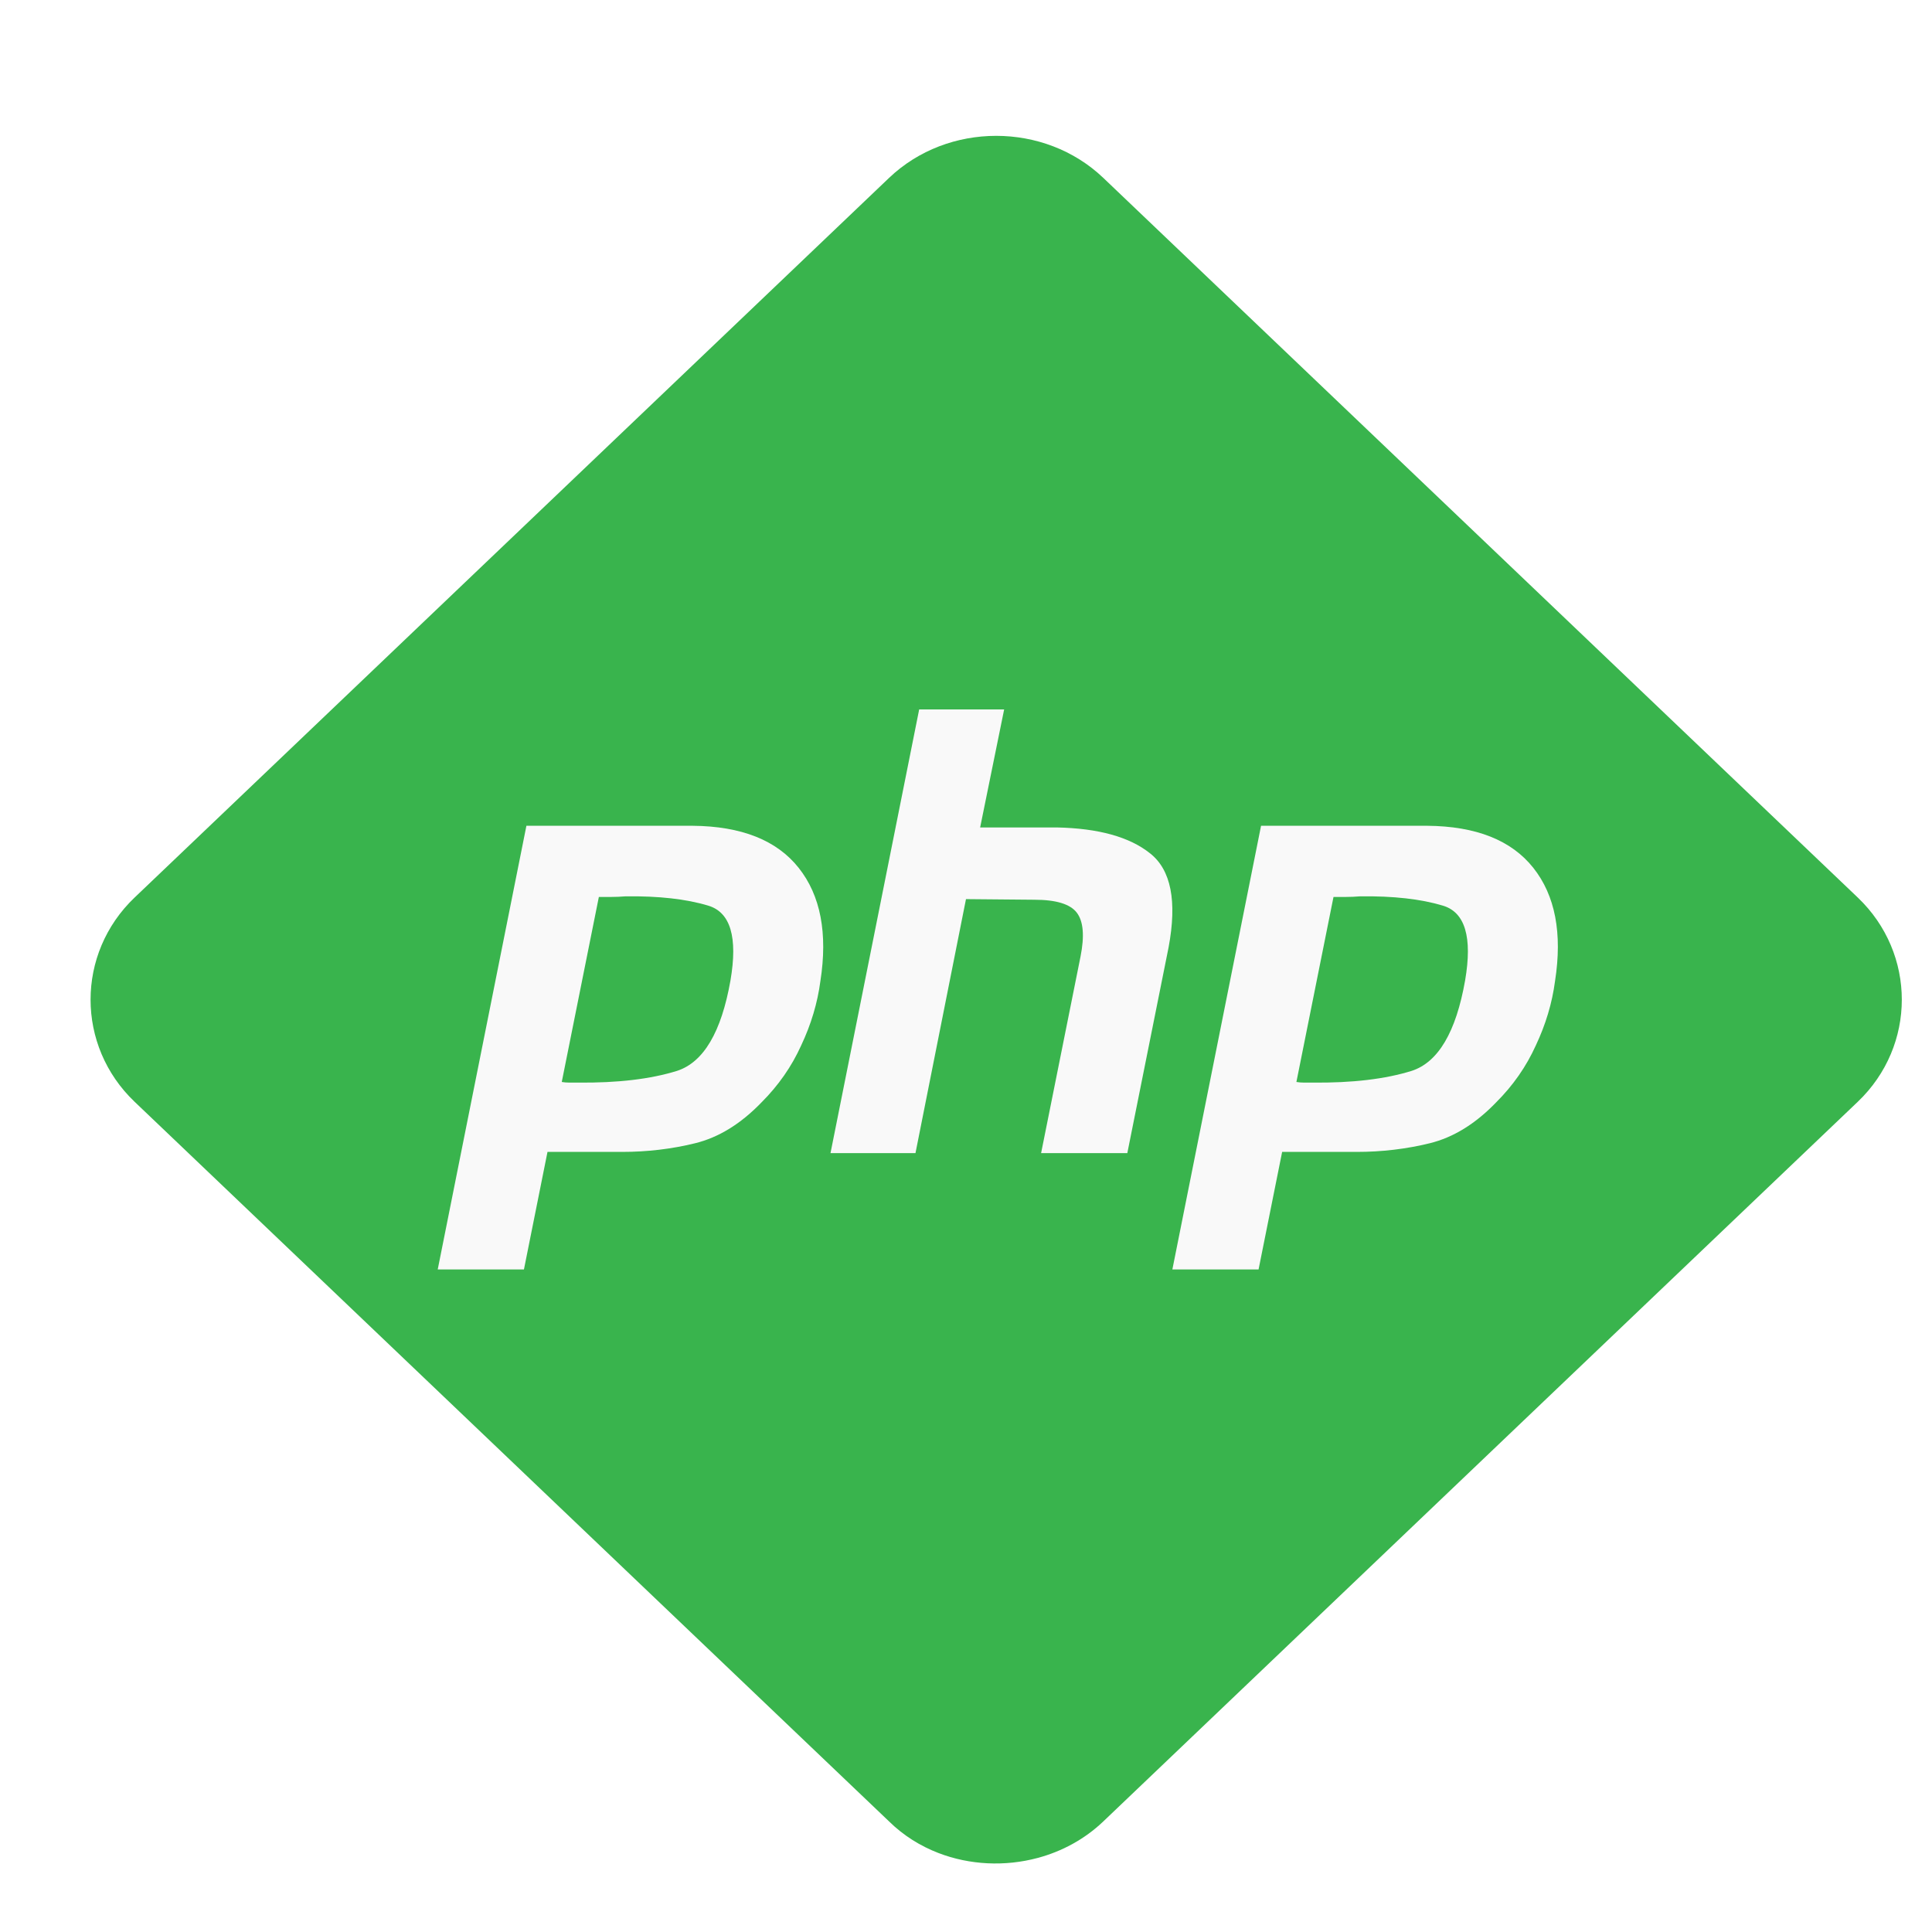 <svg viewBox="0 0 128 128" fill="none" xmlns="http://www.w3.org/2000/svg">
  <g filter="url(#filter0_d_95_903)">
    <path
      d="M56.905 118.676L6.919 70.997C3.027 67.285 3.027 61.175 6.919 57.463L56.905 9.784C60.797 6.072 67.203 6.072 71.095 9.784L121.081 57.463C124.973 61.175 124.973 67.285 121.081 70.997L71.095 118.676C69.853 119.86 68.345 120.667 66.743 121.095C64.58 121.674 62.251 121.565 60.179 120.769C58.972 120.305 57.852 119.607 56.905 118.676Z"
      fill="#39B44D" />
  </g>
  <g filter="url(#filter1_d_95_903)">
    <path
      d="M32.876 52.71H43.888C47.121 52.737 49.463 53.667 50.915 55.498C52.367 57.329 52.846 59.83 52.353 63.001C52.162 64.45 51.737 65.871 51.079 67.265C50.449 68.659 49.573 69.916 48.45 71.037C47.08 72.458 45.614 73.36 44.053 73.743C42.491 74.126 40.875 74.317 39.204 74.317H34.273L32.712 82.106H27L32.876 52.71ZM37.684 57.384L35.218 69.684C35.383 69.711 35.547 69.725 35.711 69.725C35.903 69.725 36.095 69.725 36.287 69.725C38.916 69.752 41.108 69.493 42.861 68.946C44.614 68.372 45.793 66.377 46.395 62.96C46.888 60.09 46.395 58.436 44.916 57.999C43.464 57.562 41.642 57.357 39.451 57.384C39.122 57.411 38.807 57.425 38.505 57.425C38.232 57.425 37.944 57.425 37.643 57.425L37.684 57.384Z"
      fill="#F9F9F9" />
  </g>
  <g filter="url(#filter2_d_95_903)">
    <path
      d="M58.898 45H64.528L62.937 52.82H67.996C70.771 52.875 72.838 53.448 74.198 54.539C75.585 55.631 75.993 57.706 75.422 60.763L72.688 74.396H66.976L69.587 61.377C69.859 60.012 69.778 59.043 69.343 58.47C68.908 57.897 67.969 57.61 66.527 57.61L61.999 57.569L58.653 74.396H53.023L58.898 45Z"
      fill="#F9F9F9" />
  </g>
  <g filter="url(#filter3_d_95_903)">
    <path
      d="M81.548 52.71H92.56C95.793 52.737 98.135 53.667 99.587 55.498C101.039 57.329 101.518 59.83 101.025 63.001C100.834 64.45 100.409 65.871 99.751 67.265C99.121 68.659 98.245 69.916 97.121 71.037C95.751 72.458 94.286 73.36 92.725 73.743C91.163 74.126 89.547 74.317 87.876 74.317H82.945L81.383 82.106H75.672L81.548 52.71ZM86.356 57.384L83.89 69.684C84.055 69.711 84.219 69.725 84.383 69.725C84.575 69.725 84.767 69.725 84.959 69.725C87.588 69.752 89.78 69.493 91.533 68.946C93.286 68.372 94.465 66.377 95.067 62.96C95.56 60.09 95.067 58.436 93.588 57.999C92.135 57.562 90.314 57.357 88.123 57.384C87.794 57.411 87.479 57.425 87.177 57.425C86.904 57.425 86.616 57.425 86.314 57.425L86.356 57.384Z"
      fill="#F9F9F9" />
  </g>
  <defs>
    <filter id="filter0_d_95_903" x="4" y="7" width="122" height="116.46" filterUnits="userSpaceOnUse"
      color-interpolation-filters="sRGB">
      <feFlood flood-opacity="0" result="BackgroundImageFix" />
      <feColorMatrix in="SourceAlpha" type="matrix" values="0 0 0 0 0 0 0 0 0 0 0 0 0 0 0 0 0 0 127 0"
        result="hardAlpha" />
      <feOffset dx="2" dy="2" />
      <feComposite in2="hardAlpha" operator="out" />
      <feColorMatrix type="matrix" values="0 0 0 0 0 0 0 0 0 0.42 0 0 0 0 0.196 0 0 0 1 0" />
      <feBlend mode="normal" in2="BackgroundImageFix" result="effect1_dropShadow_95_903" />
      <feBlend mode="normal" in="SourceGraphic" in2="effect1_dropShadow_95_903" result="shape" />
    </filter>
    <filter id="filter1_d_95_903" x="27" y="52.71" width="27.541" height="31.396" filterUnits="userSpaceOnUse"
      color-interpolation-filters="sRGB">
      <feFlood flood-opacity="0" result="BackgroundImageFix" />
      <feColorMatrix in="SourceAlpha" type="matrix" values="0 0 0 0 0 0 0 0 0 0 0 0 0 0 0 0 0 0 127 0"
        result="hardAlpha" />
      <feOffset dx="2" dy="2" />
      <feComposite in2="hardAlpha" operator="out" />
      <feColorMatrix type="matrix" values="0 0 0 0 0 0 0 0 0 0 0 0 0 0 0 0 0 0 0.2 0" />
      <feBlend mode="normal" in2="BackgroundImageFix" result="effect1_dropShadow_95_903" />
      <feBlend mode="normal" in="SourceGraphic" in2="effect1_dropShadow_95_903" result="shape" />
    </filter>
    <filter id="filter2_d_95_903" x="53.023" y="45" width="24.649" height="31.396" filterUnits="userSpaceOnUse"
      color-interpolation-filters="sRGB">
      <feFlood flood-opacity="0" result="BackgroundImageFix" />
      <feColorMatrix in="SourceAlpha" type="matrix" values="0 0 0 0 0 0 0 0 0 0 0 0 0 0 0 0 0 0 127 0"
        result="hardAlpha" />
      <feOffset dx="2" dy="2" />
      <feComposite in2="hardAlpha" operator="out" />
      <feColorMatrix type="matrix" values="0 0 0 0 0 0 0 0 0 0 0 0 0 0 0 0 0 0 0.2 0" />
      <feBlend mode="normal" in2="BackgroundImageFix" result="effect1_dropShadow_95_903" />
      <feBlend mode="normal" in="SourceGraphic" in2="effect1_dropShadow_95_903" result="shape" />
    </filter>
    <filter id="filter3_d_95_903" x="75.672" y="52.71" width="27.541" height="31.396" filterUnits="userSpaceOnUse"
      color-interpolation-filters="sRGB">
      <feFlood flood-opacity="0" result="BackgroundImageFix" />
      <feColorMatrix in="SourceAlpha" type="matrix" values="0 0 0 0 0 0 0 0 0 0 0 0 0 0 0 0 0 0 127 0"
        result="hardAlpha" />
      <feOffset dx="2" dy="2" />
      <feComposite in2="hardAlpha" operator="out" />
      <feColorMatrix type="matrix" values="0 0 0 0 0 0 0 0 0 0 0 0 0 0 0 0 0 0 0.2 0" />
      <feBlend mode="normal" in2="BackgroundImageFix" result="effect1_dropShadow_95_903" />
      <feBlend mode="normal" in="SourceGraphic" in2="effect1_dropShadow_95_903" result="shape" />
    </filter>
  </defs>
</svg>